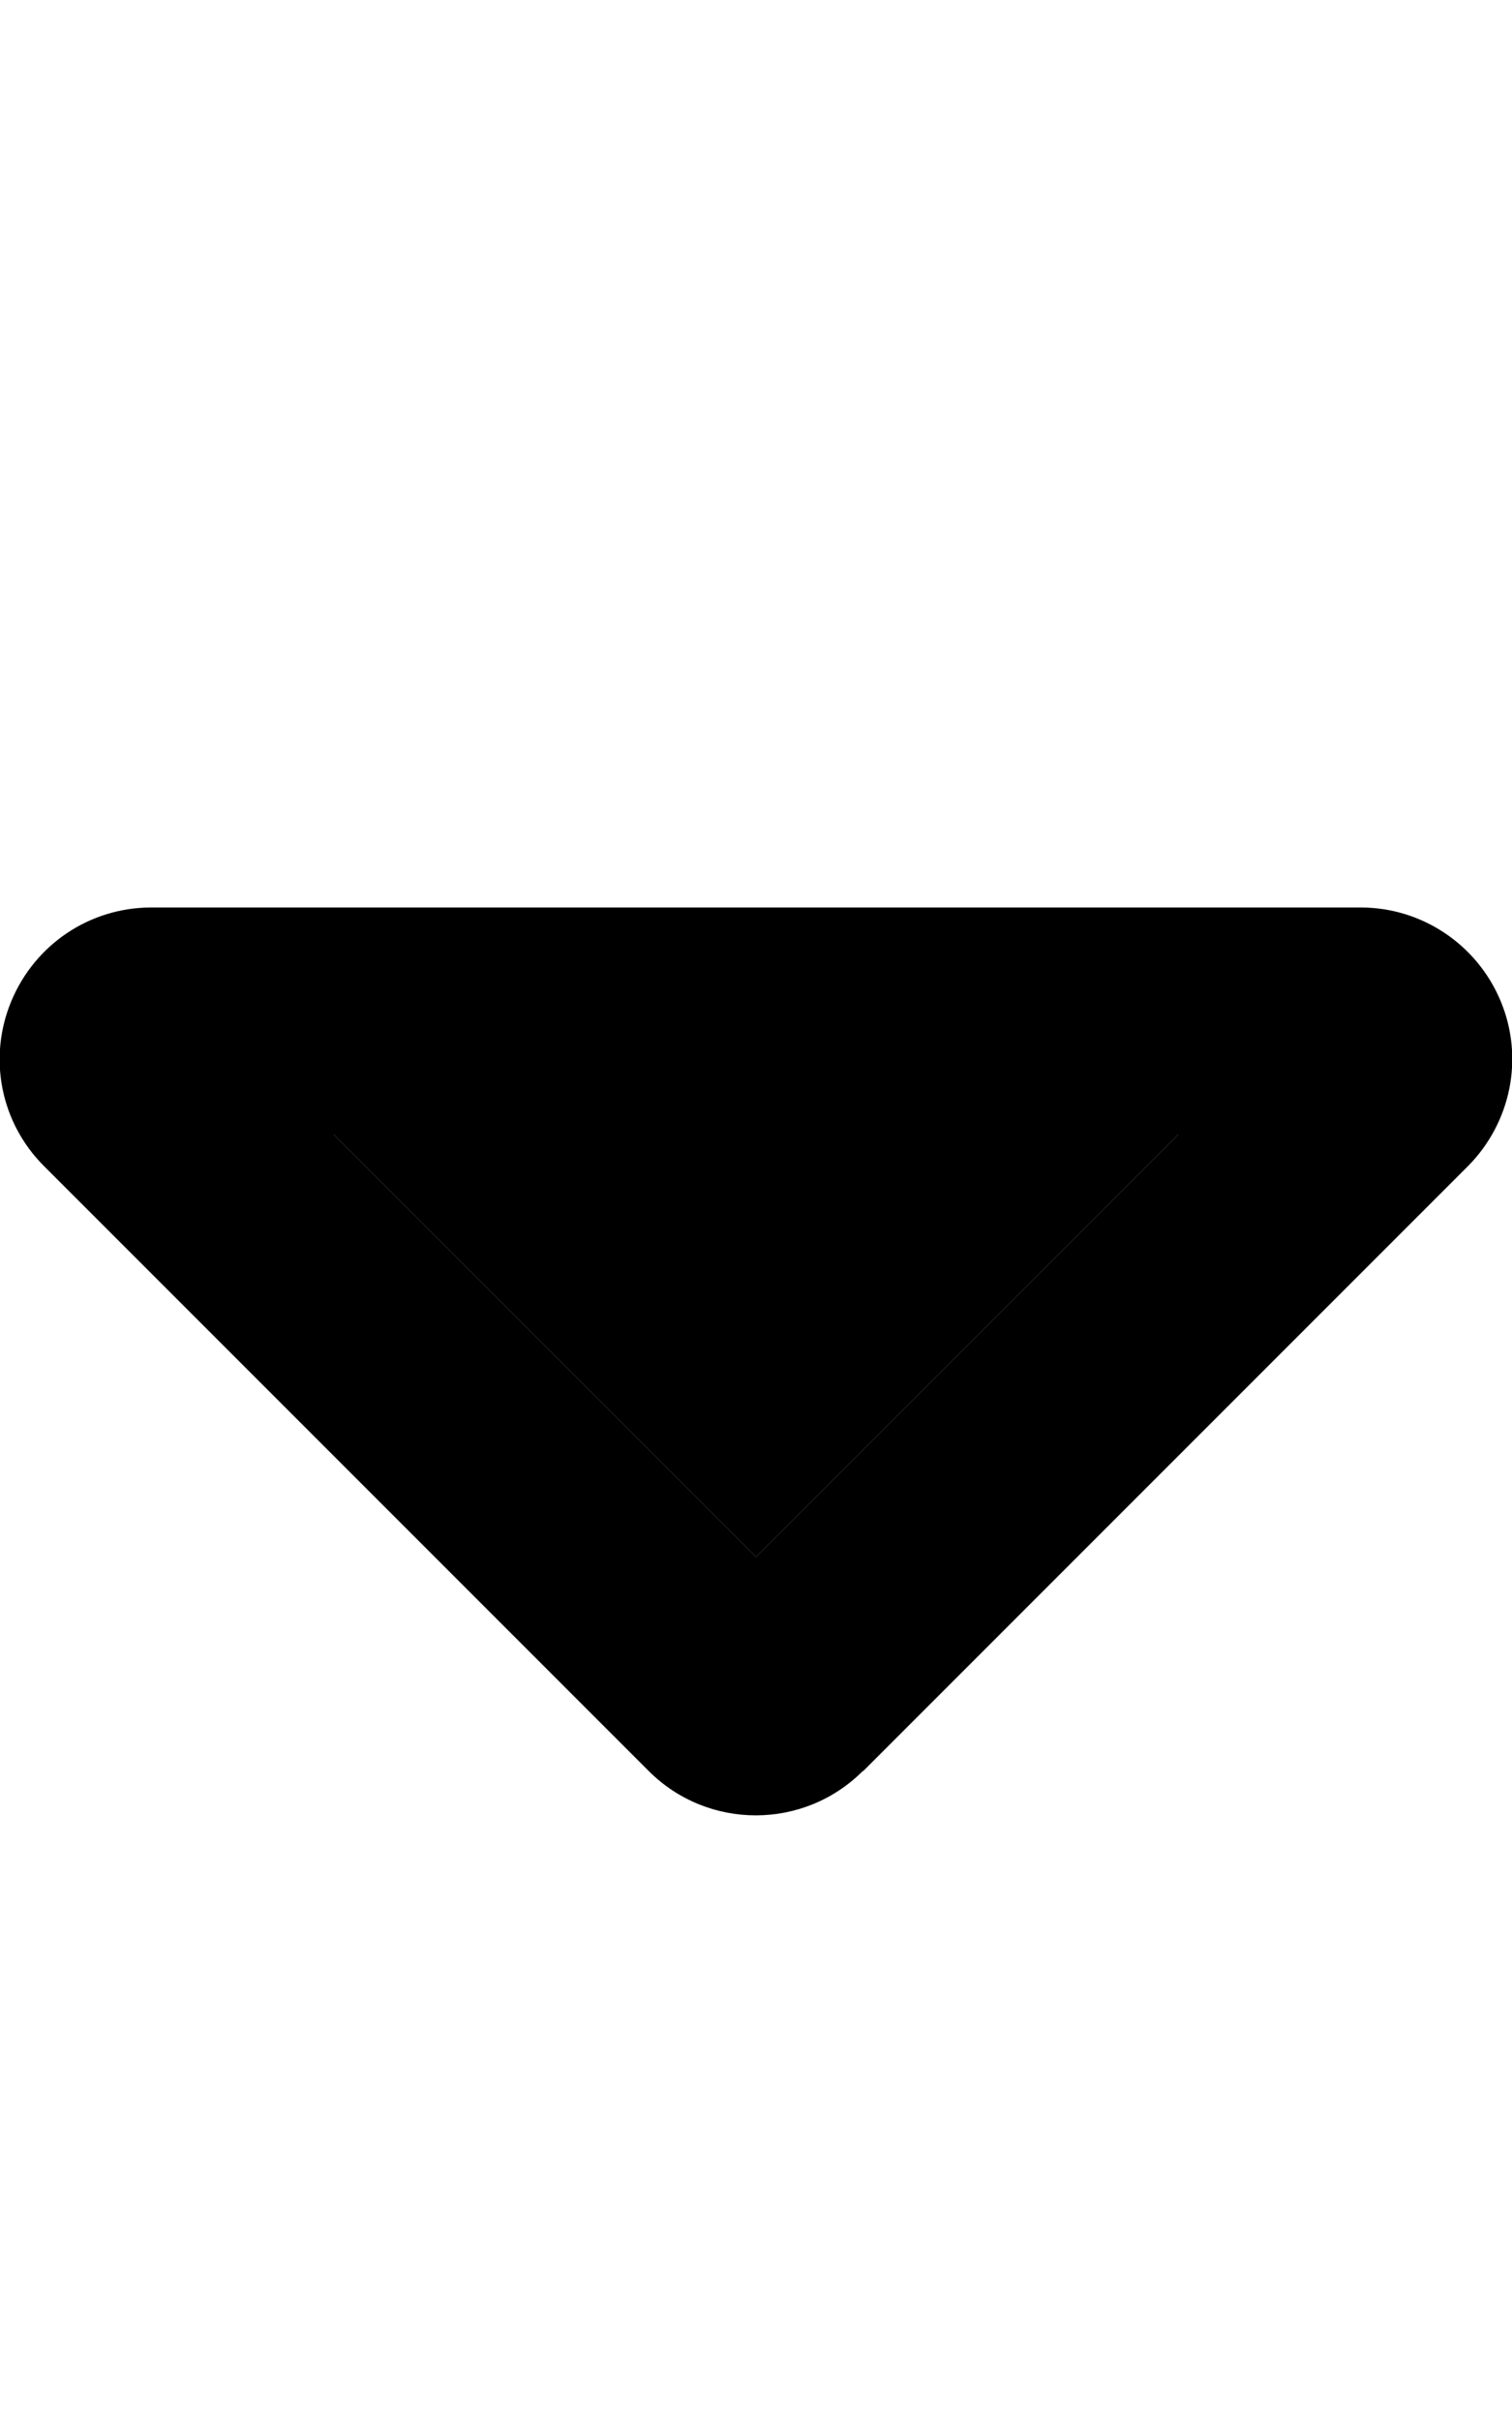 <svg xmlns="http://www.w3.org/2000/svg" viewBox="0 0 320 512"><path class="pr-icon-duotone-secondary" d="M70.6 240L160 329.4 249.4 240 70.6 240z"/><path class="pr-icon-duotone-primary" d="M160 329.4L249.4 240 70.6 240 160 329.4zm22.6 45.3c-12.5 12.5-32.8 12.5-45.3 0l-128-128c-9.2-9.2-11.9-22.9-6.9-34.9s16.6-19.8 29.6-19.8l256 0c12.9 0 24.6 7.8 29.6 19.8s2.2 25.7-6.9 34.9l-128 128z"/></svg>